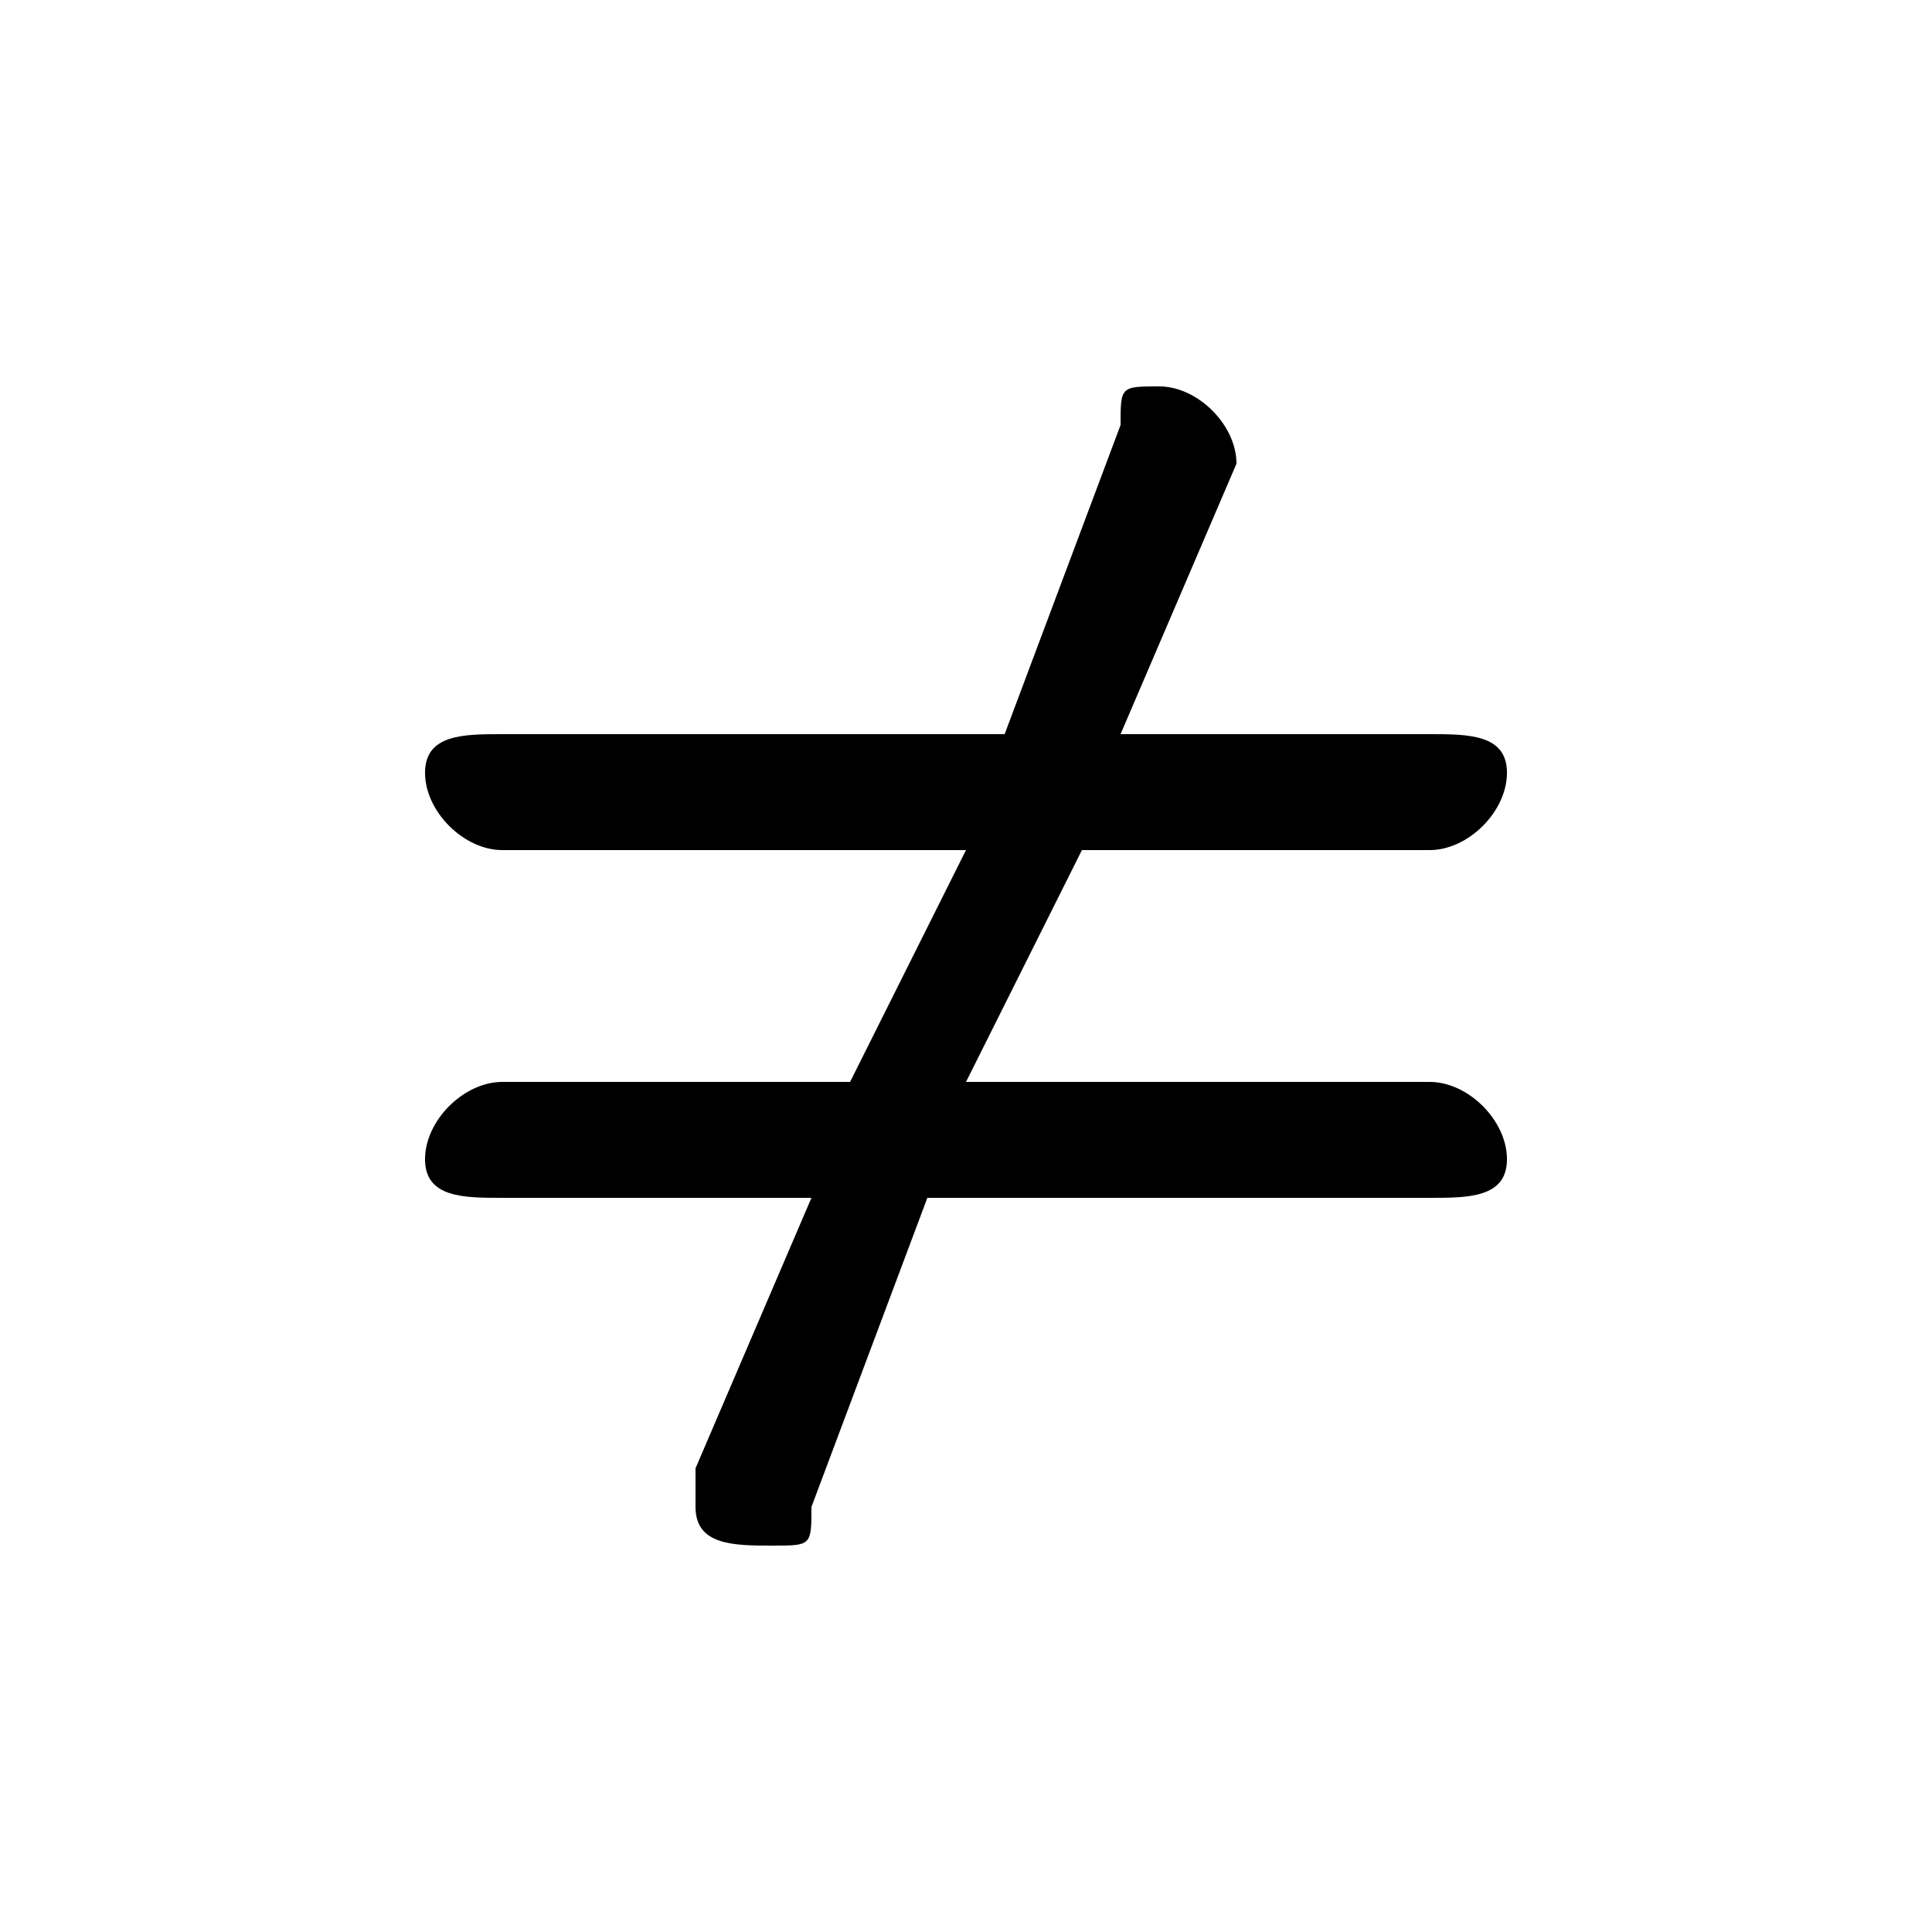 <svg xmlns="http://www.w3.org/2000/svg" viewBox="0 -44.0 50.0 50.0">
    <rect x="0" y="-44.0" width="50.0" height="50.0" fill="#808080" stroke="none"/>
    <g transform="scale(1, -1)">
        <!-- ボディの枠 -->
        <rect x="0" y="-6.0" width="50.0" height="50.0"
            stroke="white" fill="white"/>
        <!-- グリフ座標系の原点 -->
        <circle cx="0" cy="0" r="5" fill="white"/>
        <!-- グリフのアウトライン -->
        <g style="fill:black;stroke:#000000;stroke-width:0;stroke-linecap:round;stroke-linejoin:round;">
        <path d="M 25.0 16.0 L 28.0 22.0 L 37.0 22.0 C 38.0 22.0 39.0 23.0 39.0 24.0 C 39.0 25.0 38.0 25.0 37.0 25.0 L 29.0 25.0 L 32.0 32.0 C 32.0 32.0 32.0 32.0 32.0 32.0 C 32.0 33.0 31.0 34.0 30.0 34.0 C 29.0 34.0 29.0 34.0 29.0 33.0 L 26.0 25.0 L 13.0 25.0 C 12.0 25.0 11.0 25.0 11.0 24.0 C 11.0 23.0 12.0 22.0 13.0 22.0 L 25.0 22.0 L 22.0 16.0 L 13.0 16.0 C 12.0 16.0 11.0 15.0 11.0 14.0 C 11.0 13.0 12.0 13.0 13.0 13.0 L 21.0 13.0 L 18.0 6.0 C 18.0 6.0 18.0 6.0 18.0 5.0 C 18.0 4.0 19.0 4.0 20.0 4.0 C 21.0 4.0 21.0 4.0 21.0 5.0 L 24.0 13.0 L 37.0 13.0 C 38.0 13.0 39.0 13.0 39.0 14.0 C 39.0 15.0 38.0 16.0 37.0 16.0 Z"/>
    </g>
    </g>
</svg>
